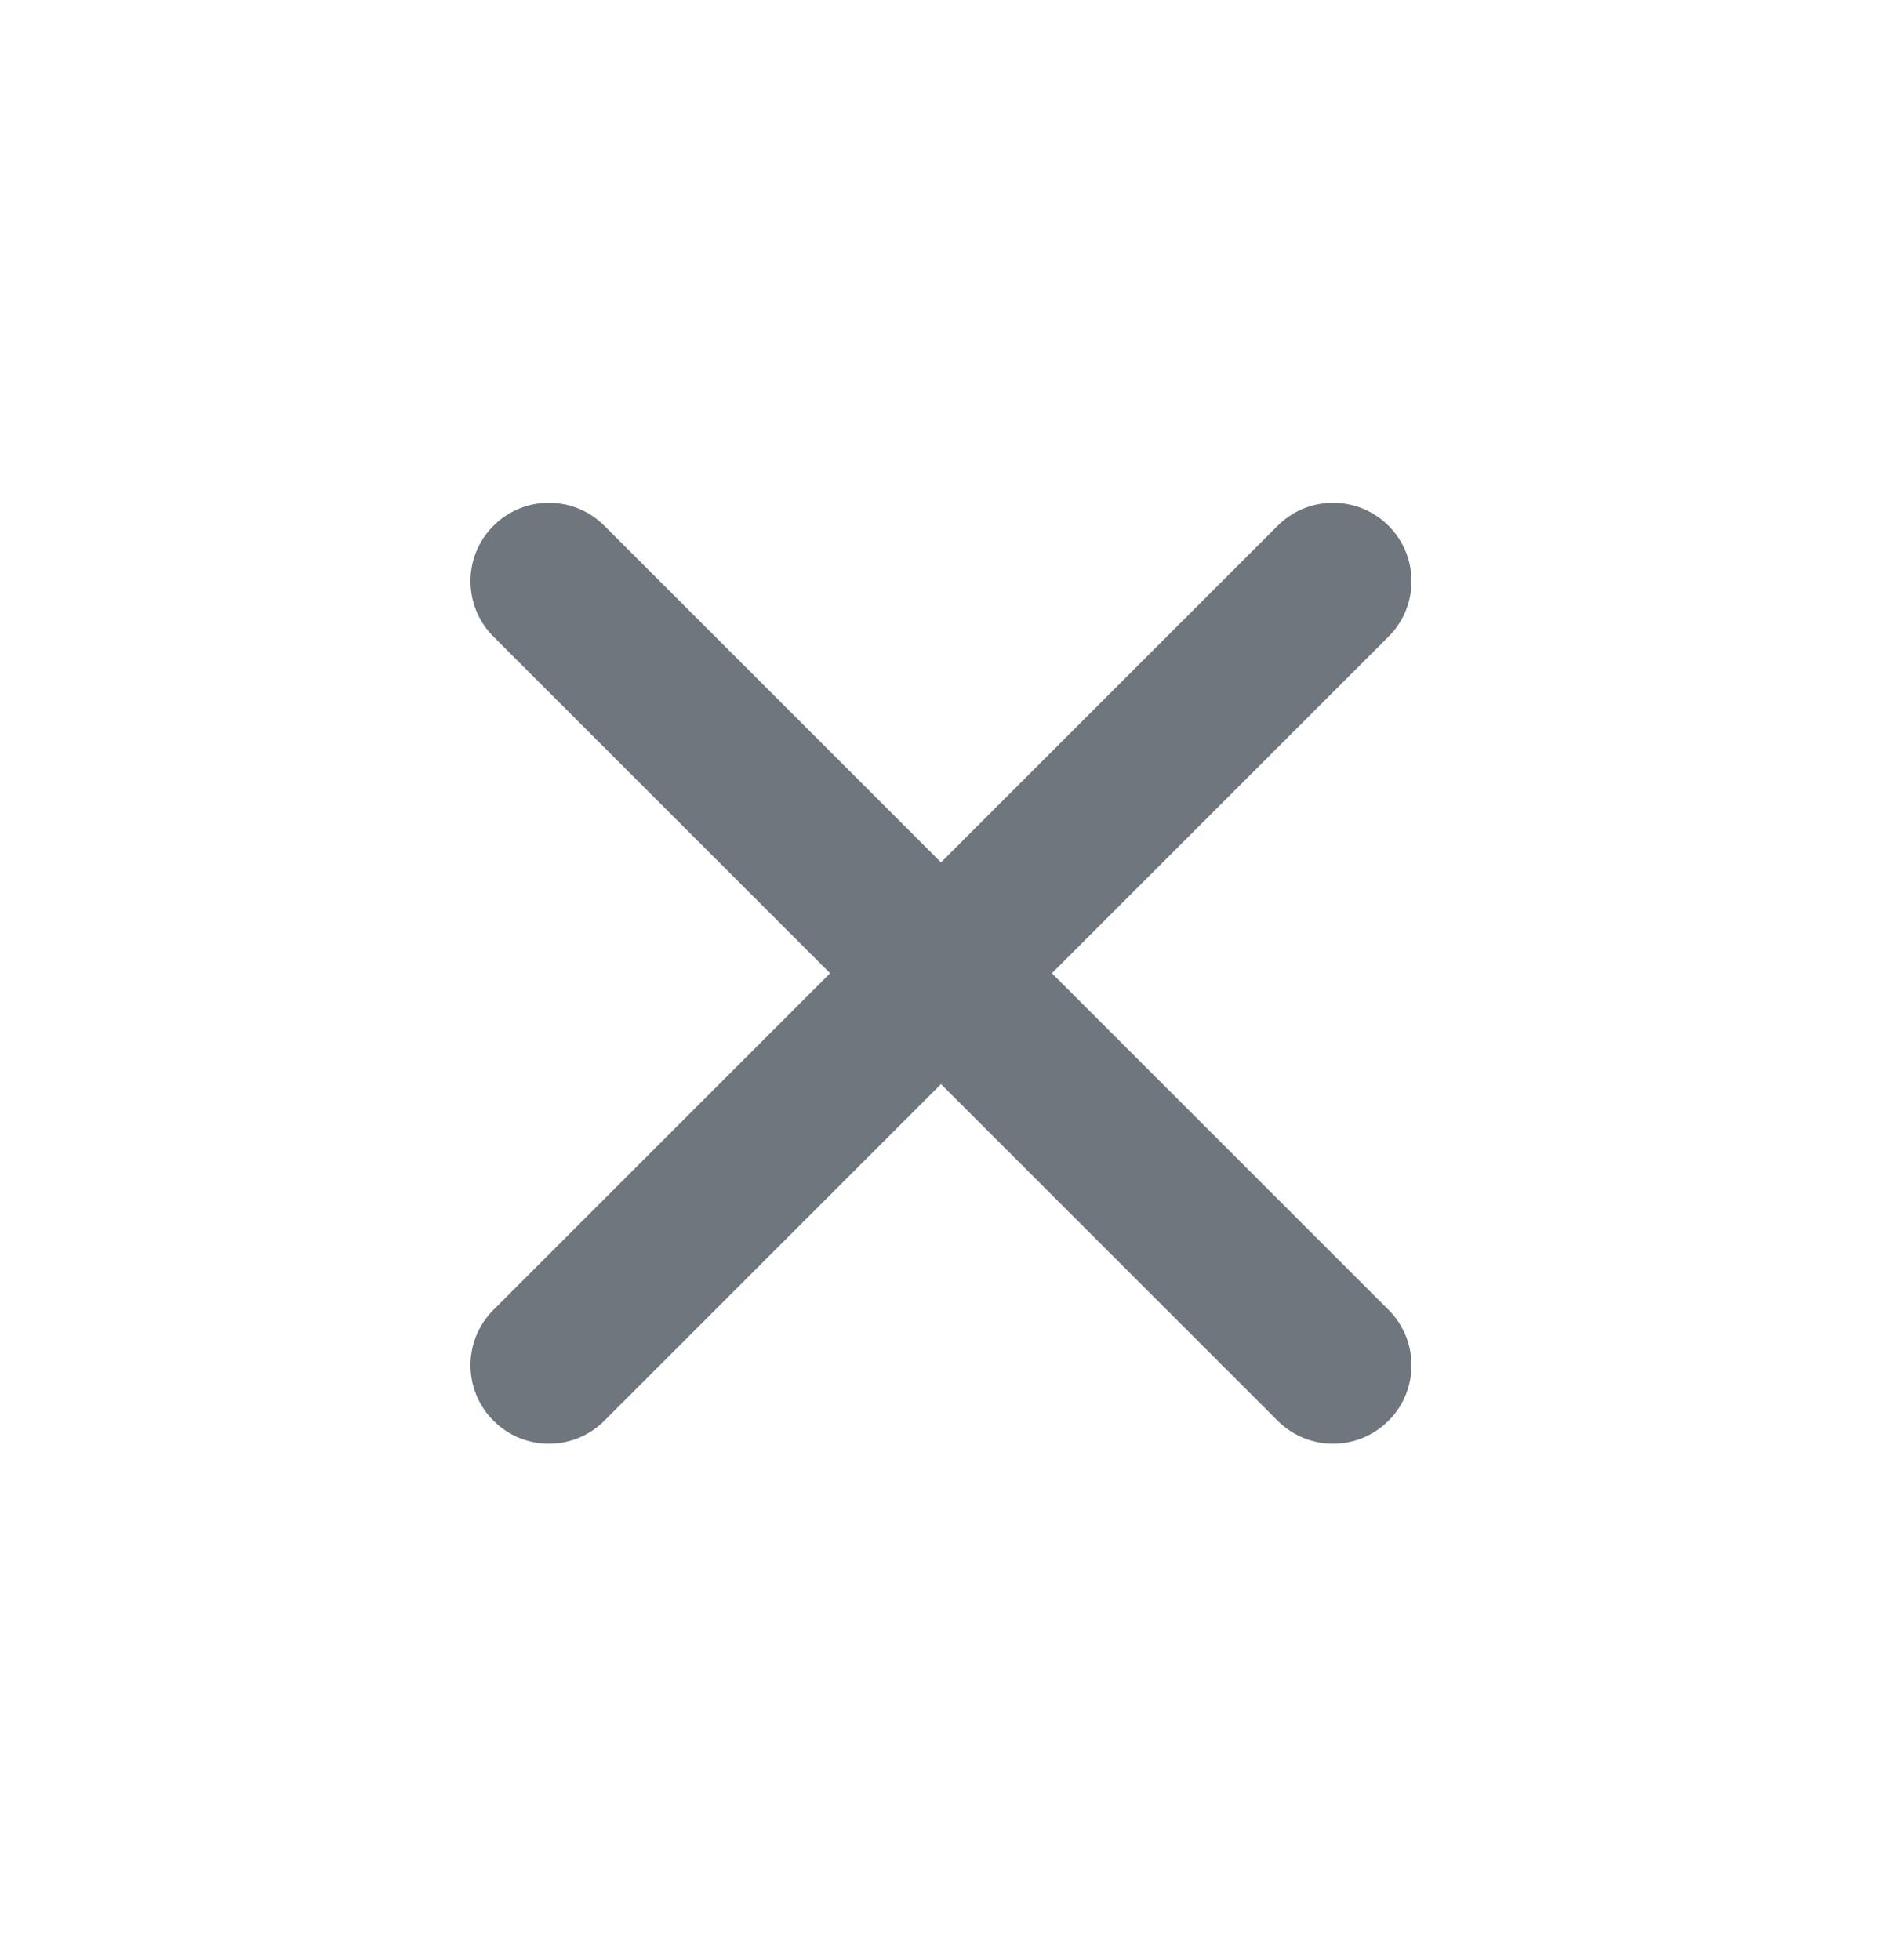 <svg width="24" height="25" viewBox="0 0 24 25" fill="none" xmlns="http://www.w3.org/2000/svg">
<path fill-rule="evenodd" clip-rule="evenodd" d="M6.293 6.706C6.683 6.315 7.317 6.315 7.707 6.706L12 10.999L16.293 6.706C16.683 6.315 17.317 6.315 17.707 6.706C18.098 7.096 18.098 7.73 17.707 8.12L13.414 12.413L17.707 16.706C18.098 17.096 18.098 17.73 17.707 18.12C17.317 18.511 16.683 18.511 16.293 18.12L12 13.827L7.707 18.12C7.317 18.511 6.683 18.511 6.293 18.12C5.902 17.73 5.902 17.096 6.293 16.706L10.586 12.413L6.293 8.12C5.902 7.73 5.902 7.096 6.293 6.706Z" fill="#6F767E"/>
</svg>
